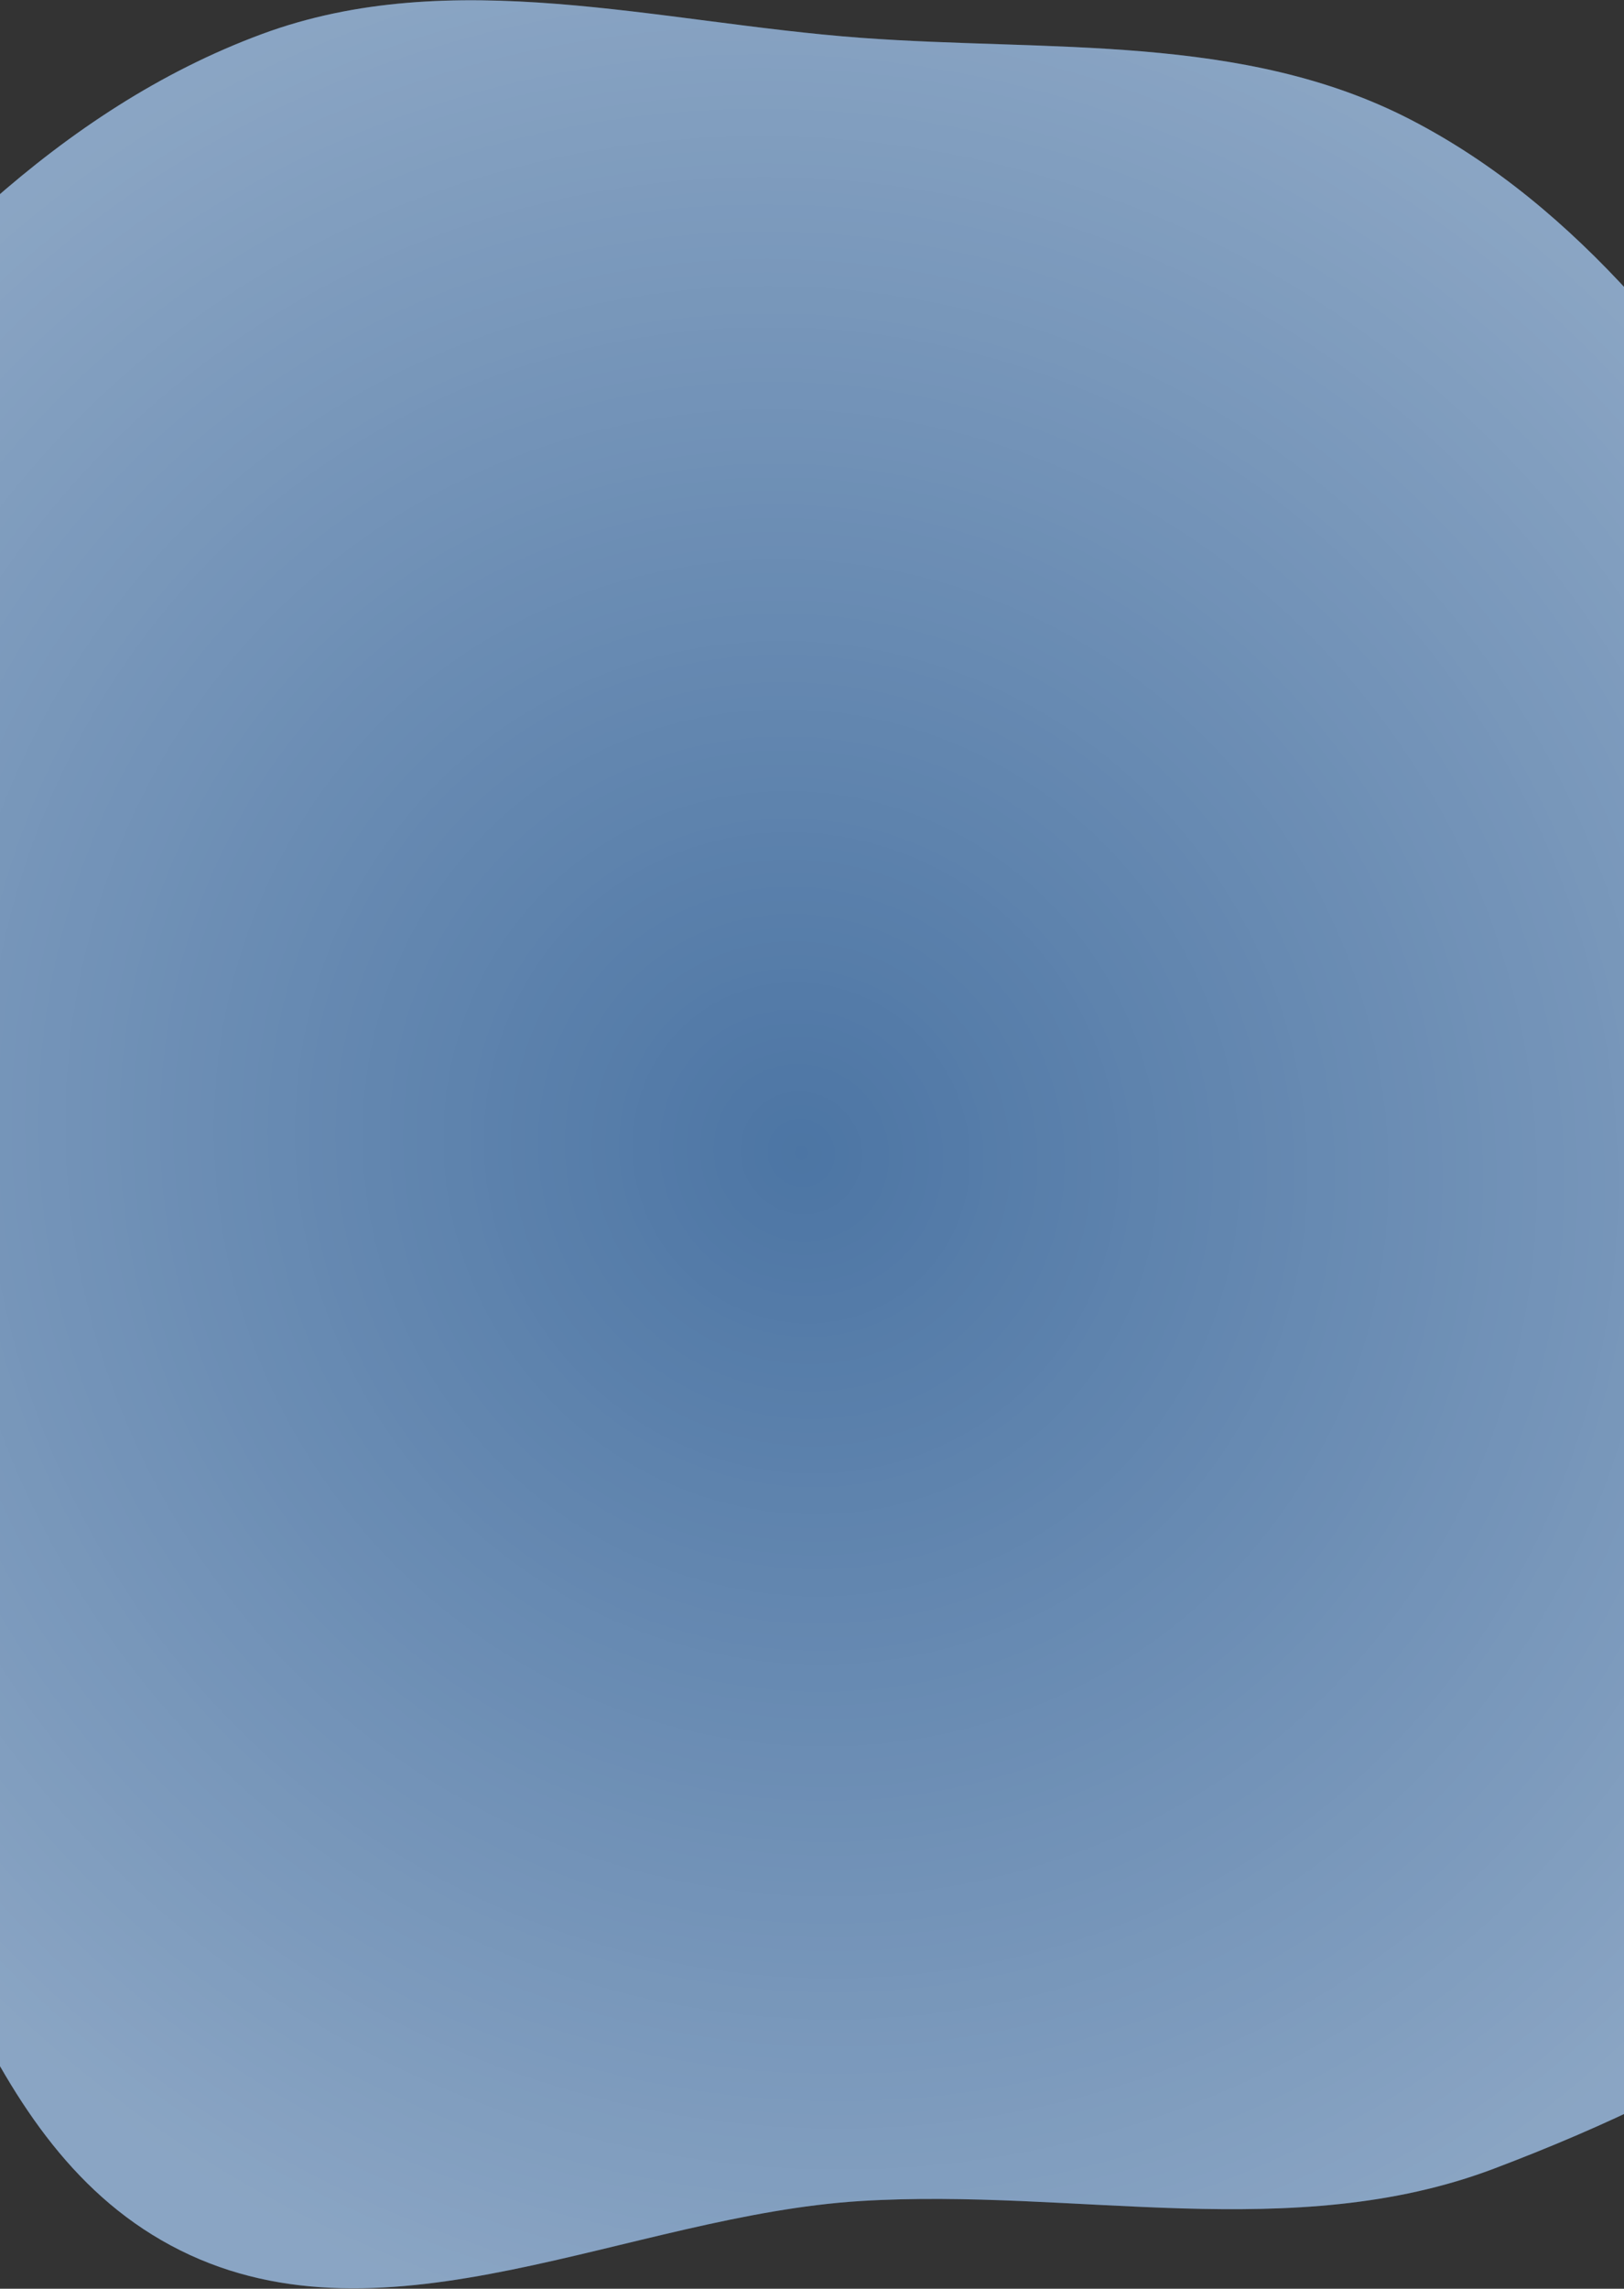 <svg width="1440" height="2029" viewBox="0 0 1440 2029" fill="none" xmlns="http://www.w3.org/2000/svg">
<rect x="0" y="0" width="1440" height="2029" fill="#333333" stroke="none"/>
<path fill-rule="evenodd" clip-rule="evenodd" d="M232.033 30.267C400.929 -32.29 583.518 20.173 763.123 33.512C929.75 45.888 1102.01 29.311 1250.49 105.91C1402.02 184.085 1506.61 324.272 1601.43 465.98C1701.2 615.094 1781.36 773.741 1815.23 949.933C1853.96 1151.36 1903.15 1371.64 1810.75 1554.8C1717.65 1739.37 1517.92 1849.43 1324.57 1922.6C1146.21 1990.09 953.297 1939.46 762.971 1951.28C558.245 1963.98 343.17 2086.53 159.67 1994.91C-23.562 1903.42 -57.647 1660.13 -166.965 1486.96C-281.311 1305.82 -492.617 1164.21 -499.87 950.117C-507.125 735.983 -337.488 559.432 -204.069 391.753C-84.473 241.445 51.905 96.985 232.033 30.267Z" fill="#4C75A4"/>
<path fill-rule="evenodd" clip-rule="evenodd" d="M232.033 30.267C400.929 -32.29 583.518 20.173 763.123 33.512C929.75 45.888 1102.01 29.311 1250.49 105.91C1402.02 184.085 1506.61 324.272 1601.43 465.98C1701.2 615.094 1781.36 773.741 1815.23 949.933C1853.96 1151.36 1903.15 1371.64 1810.75 1554.8C1717.65 1739.37 1517.92 1849.43 1324.57 1922.6C1146.21 1990.09 953.297 1939.46 762.971 1951.28C558.245 1963.98 343.17 2086.53 159.67 1994.91C-23.562 1903.42 -57.647 1660.13 -166.965 1486.96C-281.311 1305.82 -492.617 1164.21 -499.87 950.117C-507.125 735.983 -337.488 559.432 -204.069 391.753C-84.473 241.445 51.905 96.985 232.033 30.267Z" fill="url(#paint0_radial_197_46)"/>
<defs>
<radialGradient id="paint0_radial_197_46" cx="0" cy="0" r="1" gradientUnits="userSpaceOnUse" gradientTransform="translate(710.541 1022.12) rotate(60) scale(1107.5 1054)">
<stop stop-color="white" stop-opacity="0"/>
<stop offset="1" stop-color="white" stop-opacity="0.35"/>
</radialGradient>
</defs>
</svg>

